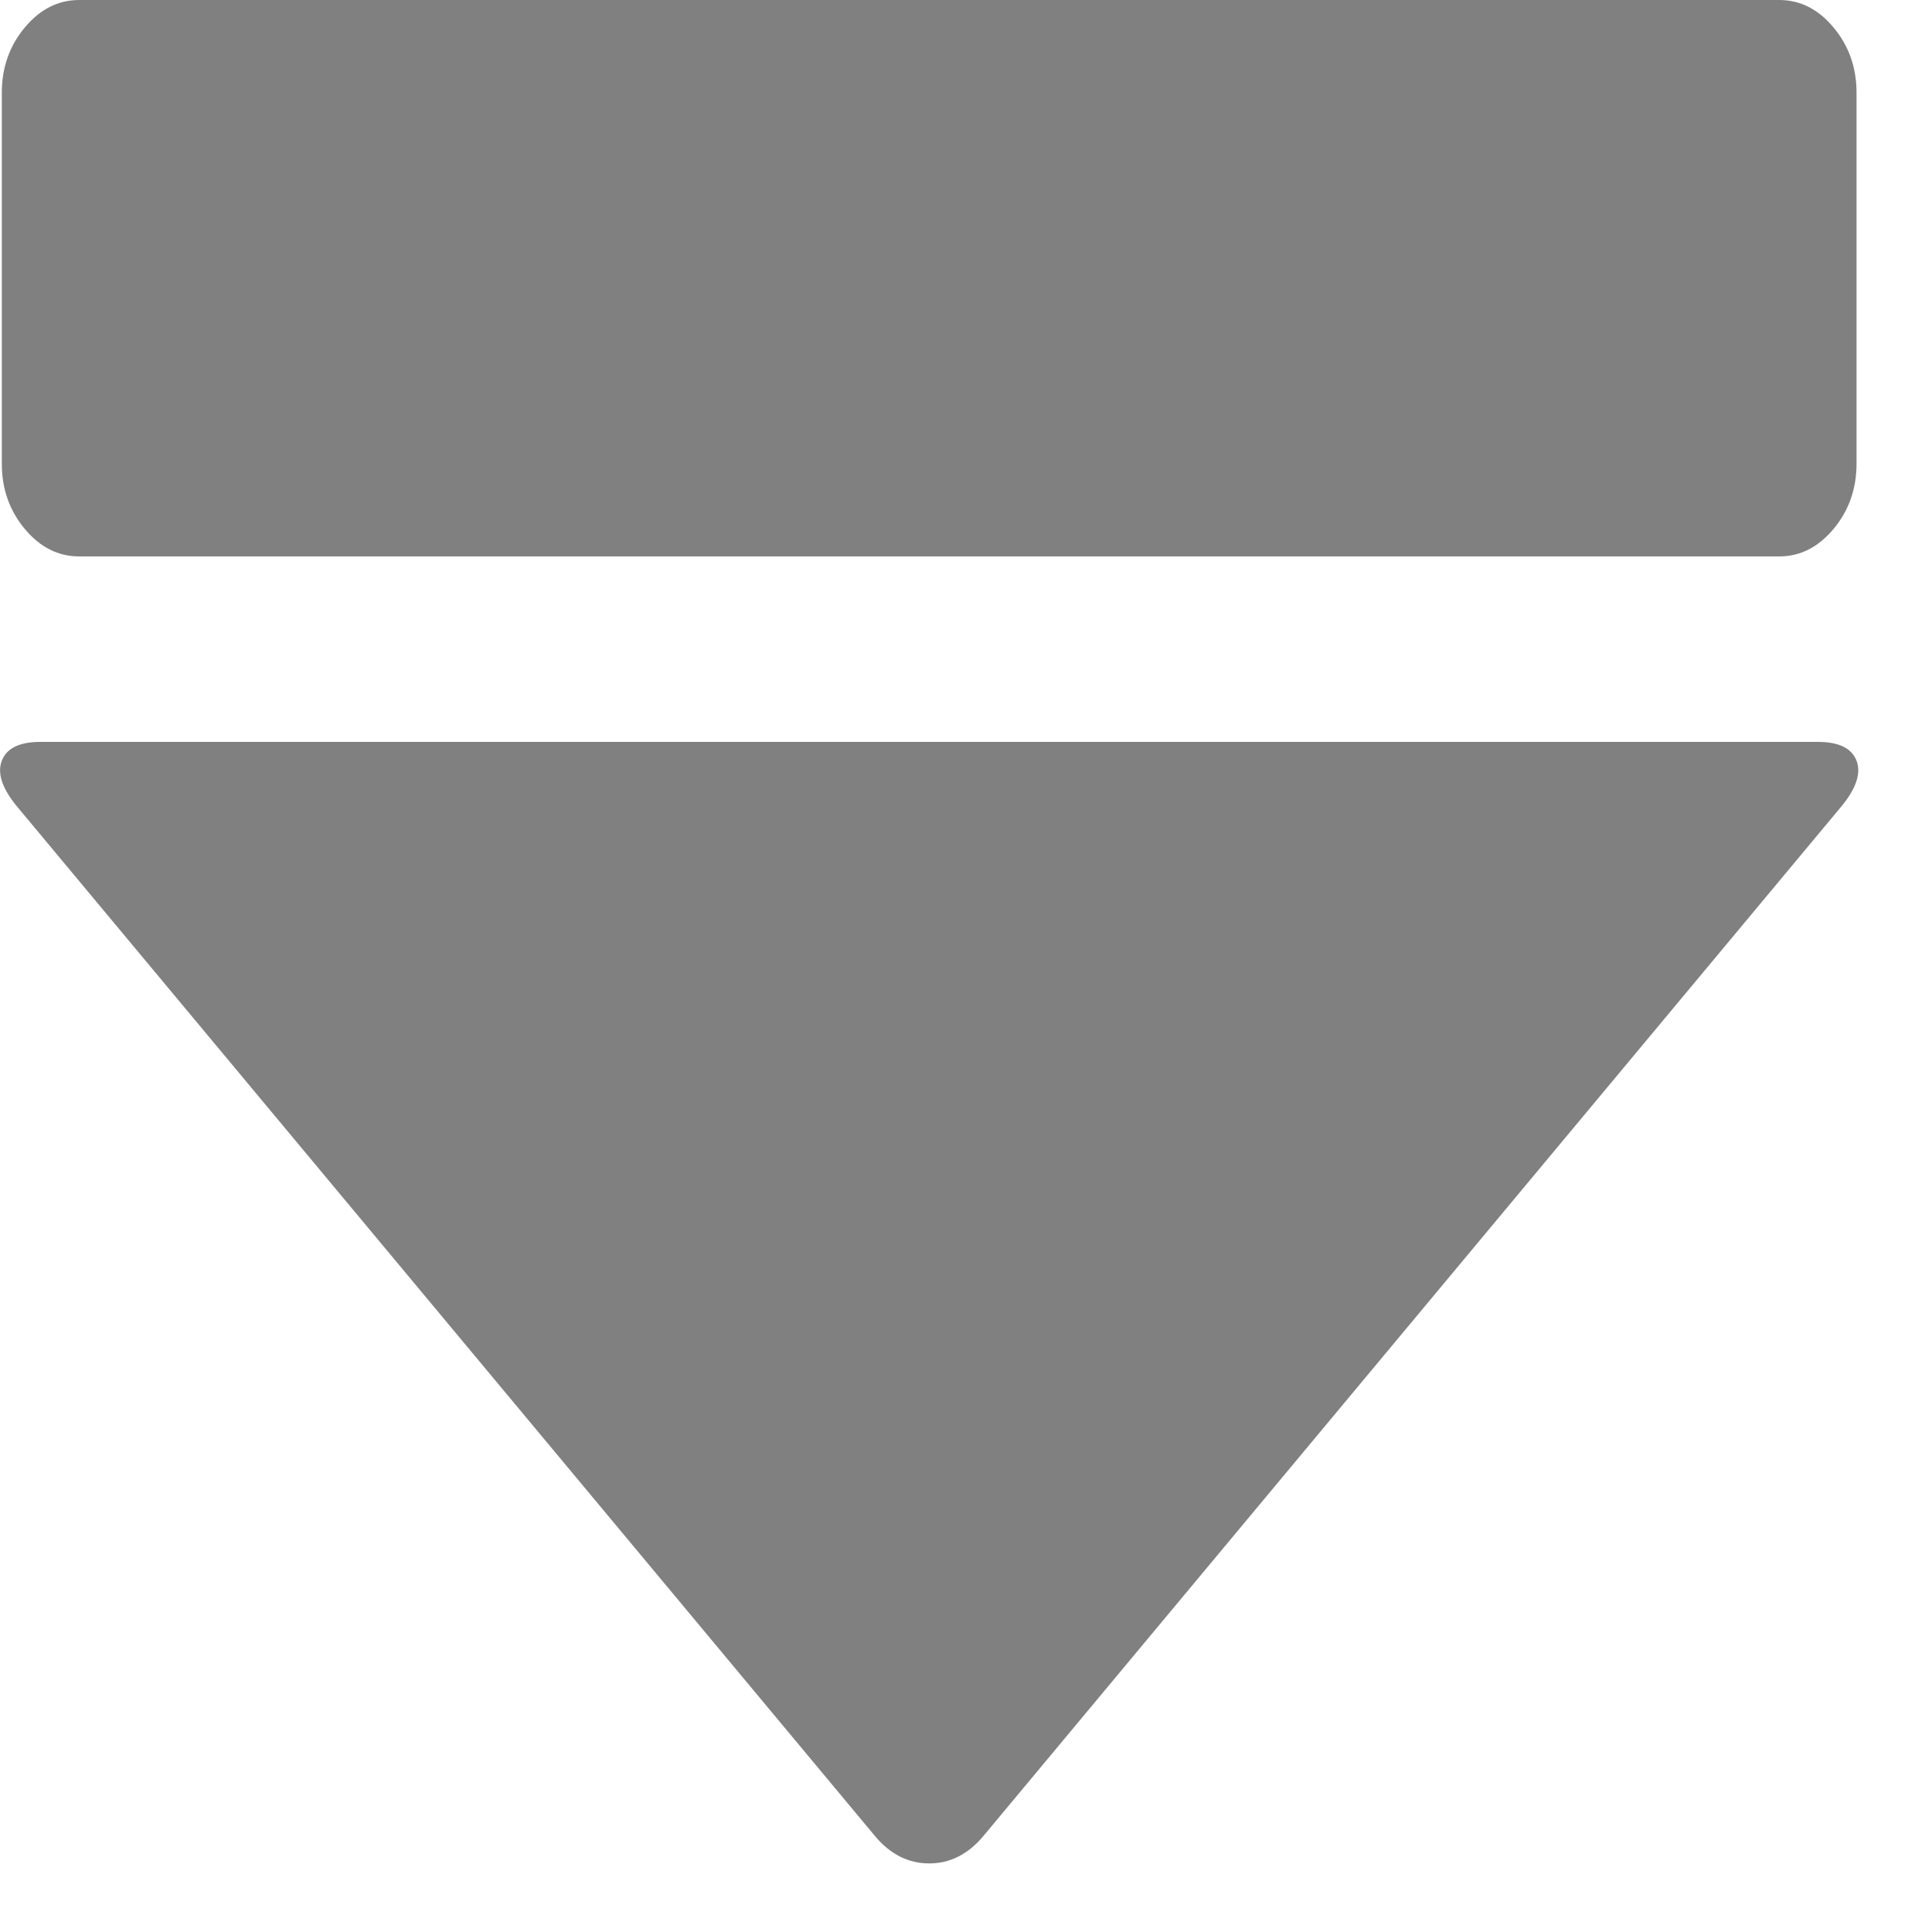 <?xml version="1.0" encoding="UTF-8" standalone="no"?>
<svg
   xmlns:dc="http://purl.org/dc/elements/1.1/"
   xmlns:cc="http://creativecommons.org/ns#"
   xmlns:rdf="http://www.w3.org/1999/02/22-rdf-syntax-ns#"
   xmlns:svg="http://www.w3.org/2000/svg"
   xmlns="http://www.w3.org/2000/svg"
   viewBox="0 0 16 16"
   id="svg3037"
   version="1.1"
   width="16"
   height="16">
  <defs
     id="defs3045" />
  <g
     id="g3039"
     transform="matrix(0.01,0,0,0.012,0.005,0)"
     style="fill:#808080">
    <path
       d="m 14,557 710,710 q 19,19 45,19 26,0 45,-19 l 710,-710 q 19,-19 13,-32 -6,-13 -32,-13 H 33 q -26,0 -32,13 -6,13 13,32 z M 1473,0 H 65 Q 39,0 20,19 1,38 1,64 v 256 q 0,26 19,45 19,19 45,19 h 1408 q 26,0 45,-19 19,-19 19,-45 V 64 q 0,-26 -19,-45 -19,-19 -45,-19 z"
       id="path3041"
       style="fill:#808080" />
  </g>
</svg>
